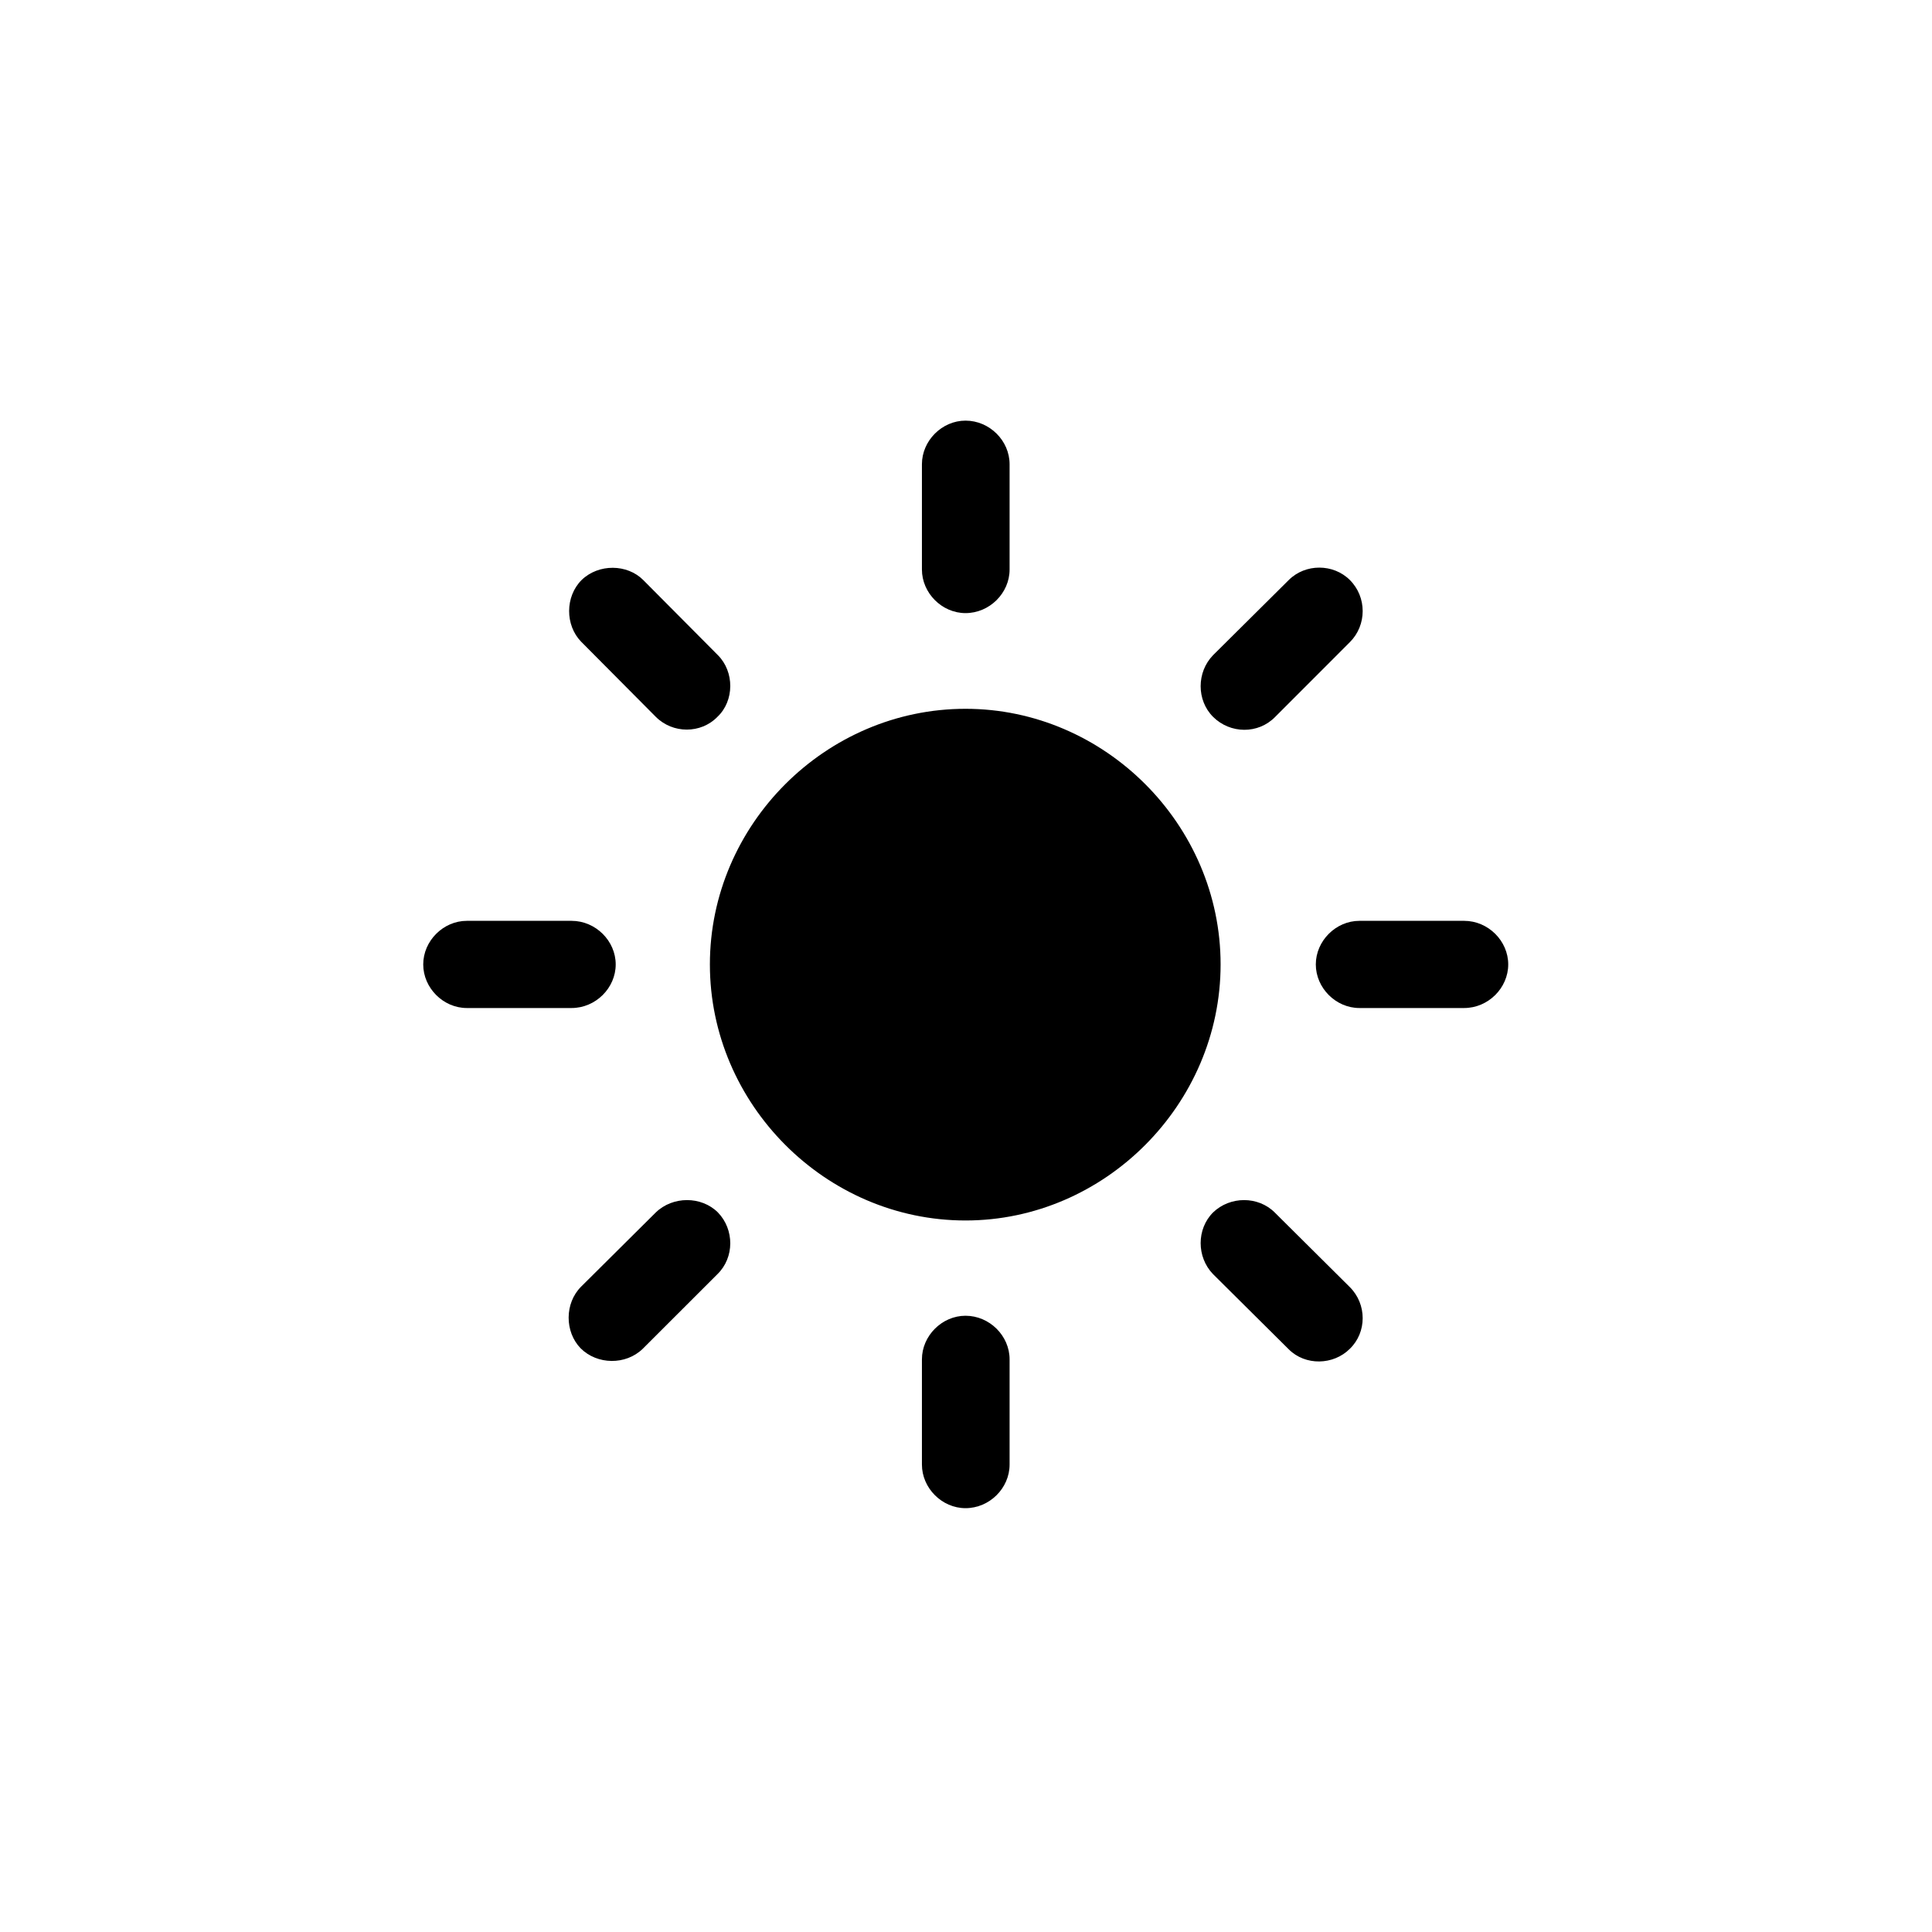 <svg width="32" height="32" viewBox="0 0 32 32" fill="none" xmlns="http://www.w3.org/2000/svg">
    <path d="M16.722 7.689C16.722 7.299 16.39 6.967 15.992 6.967C15.602 6.967 15.27 7.299 15.27 7.689V9.433C15.27 9.823 15.602 10.155 15.992 10.155C16.39 10.155 16.722 9.823 16.722 9.433V7.689ZM20.092 10.852C19.818 11.134 19.818 11.599 20.092 11.873C20.375 12.155 20.839 12.164 21.122 11.873L22.358 10.636C22.641 10.354 22.641 9.889 22.358 9.607C22.084 9.333 21.62 9.333 21.346 9.607L20.092 10.852ZM10.862 11.873C11.144 12.155 11.609 12.155 11.883 11.873C12.165 11.607 12.165 11.126 11.891 10.852L10.654 9.607C10.389 9.341 9.916 9.333 9.633 9.607C9.359 9.881 9.359 10.354 9.625 10.628L10.862 11.873ZM15.992 11.74C13.676 11.74 11.758 13.658 11.758 15.974C11.758 18.29 13.676 20.215 15.992 20.215C18.299 20.215 20.217 18.29 20.217 15.974C20.217 13.658 18.299 11.74 15.992 11.74ZM24.251 16.696C24.649 16.696 24.981 16.364 24.981 15.974C24.981 15.584 24.649 15.252 24.251 15.252H22.516C22.126 15.252 21.794 15.584 21.794 15.974C21.794 16.364 22.126 16.696 22.516 16.696H24.251ZM7.732 15.252C7.342 15.252 7.01 15.584 7.01 15.974C7.01 16.364 7.342 16.696 7.732 16.696H9.467C9.866 16.696 10.198 16.364 10.198 15.974C10.198 15.584 9.866 15.252 9.467 15.252H7.732ZM21.113 20.082C20.839 19.809 20.375 19.809 20.092 20.082C19.818 20.356 19.818 20.821 20.092 21.104L21.346 22.349C21.62 22.623 22.084 22.614 22.358 22.34C22.641 22.066 22.641 21.602 22.358 21.319L21.113 20.082ZM9.625 21.311C9.351 21.585 9.351 22.058 9.617 22.332C9.891 22.606 10.364 22.614 10.646 22.34L11.883 21.104C12.165 20.83 12.165 20.365 11.891 20.082C11.617 19.809 11.144 19.809 10.862 20.082L9.625 21.311ZM16.722 22.515C16.722 22.125 16.39 21.793 15.992 21.793C15.602 21.793 15.27 22.125 15.27 22.515V24.258C15.27 24.648 15.602 24.98 15.992 24.98C16.39 24.98 16.722 24.648 16.722 24.258V22.515Z"
          fill="currentColor"/>
</svg>
